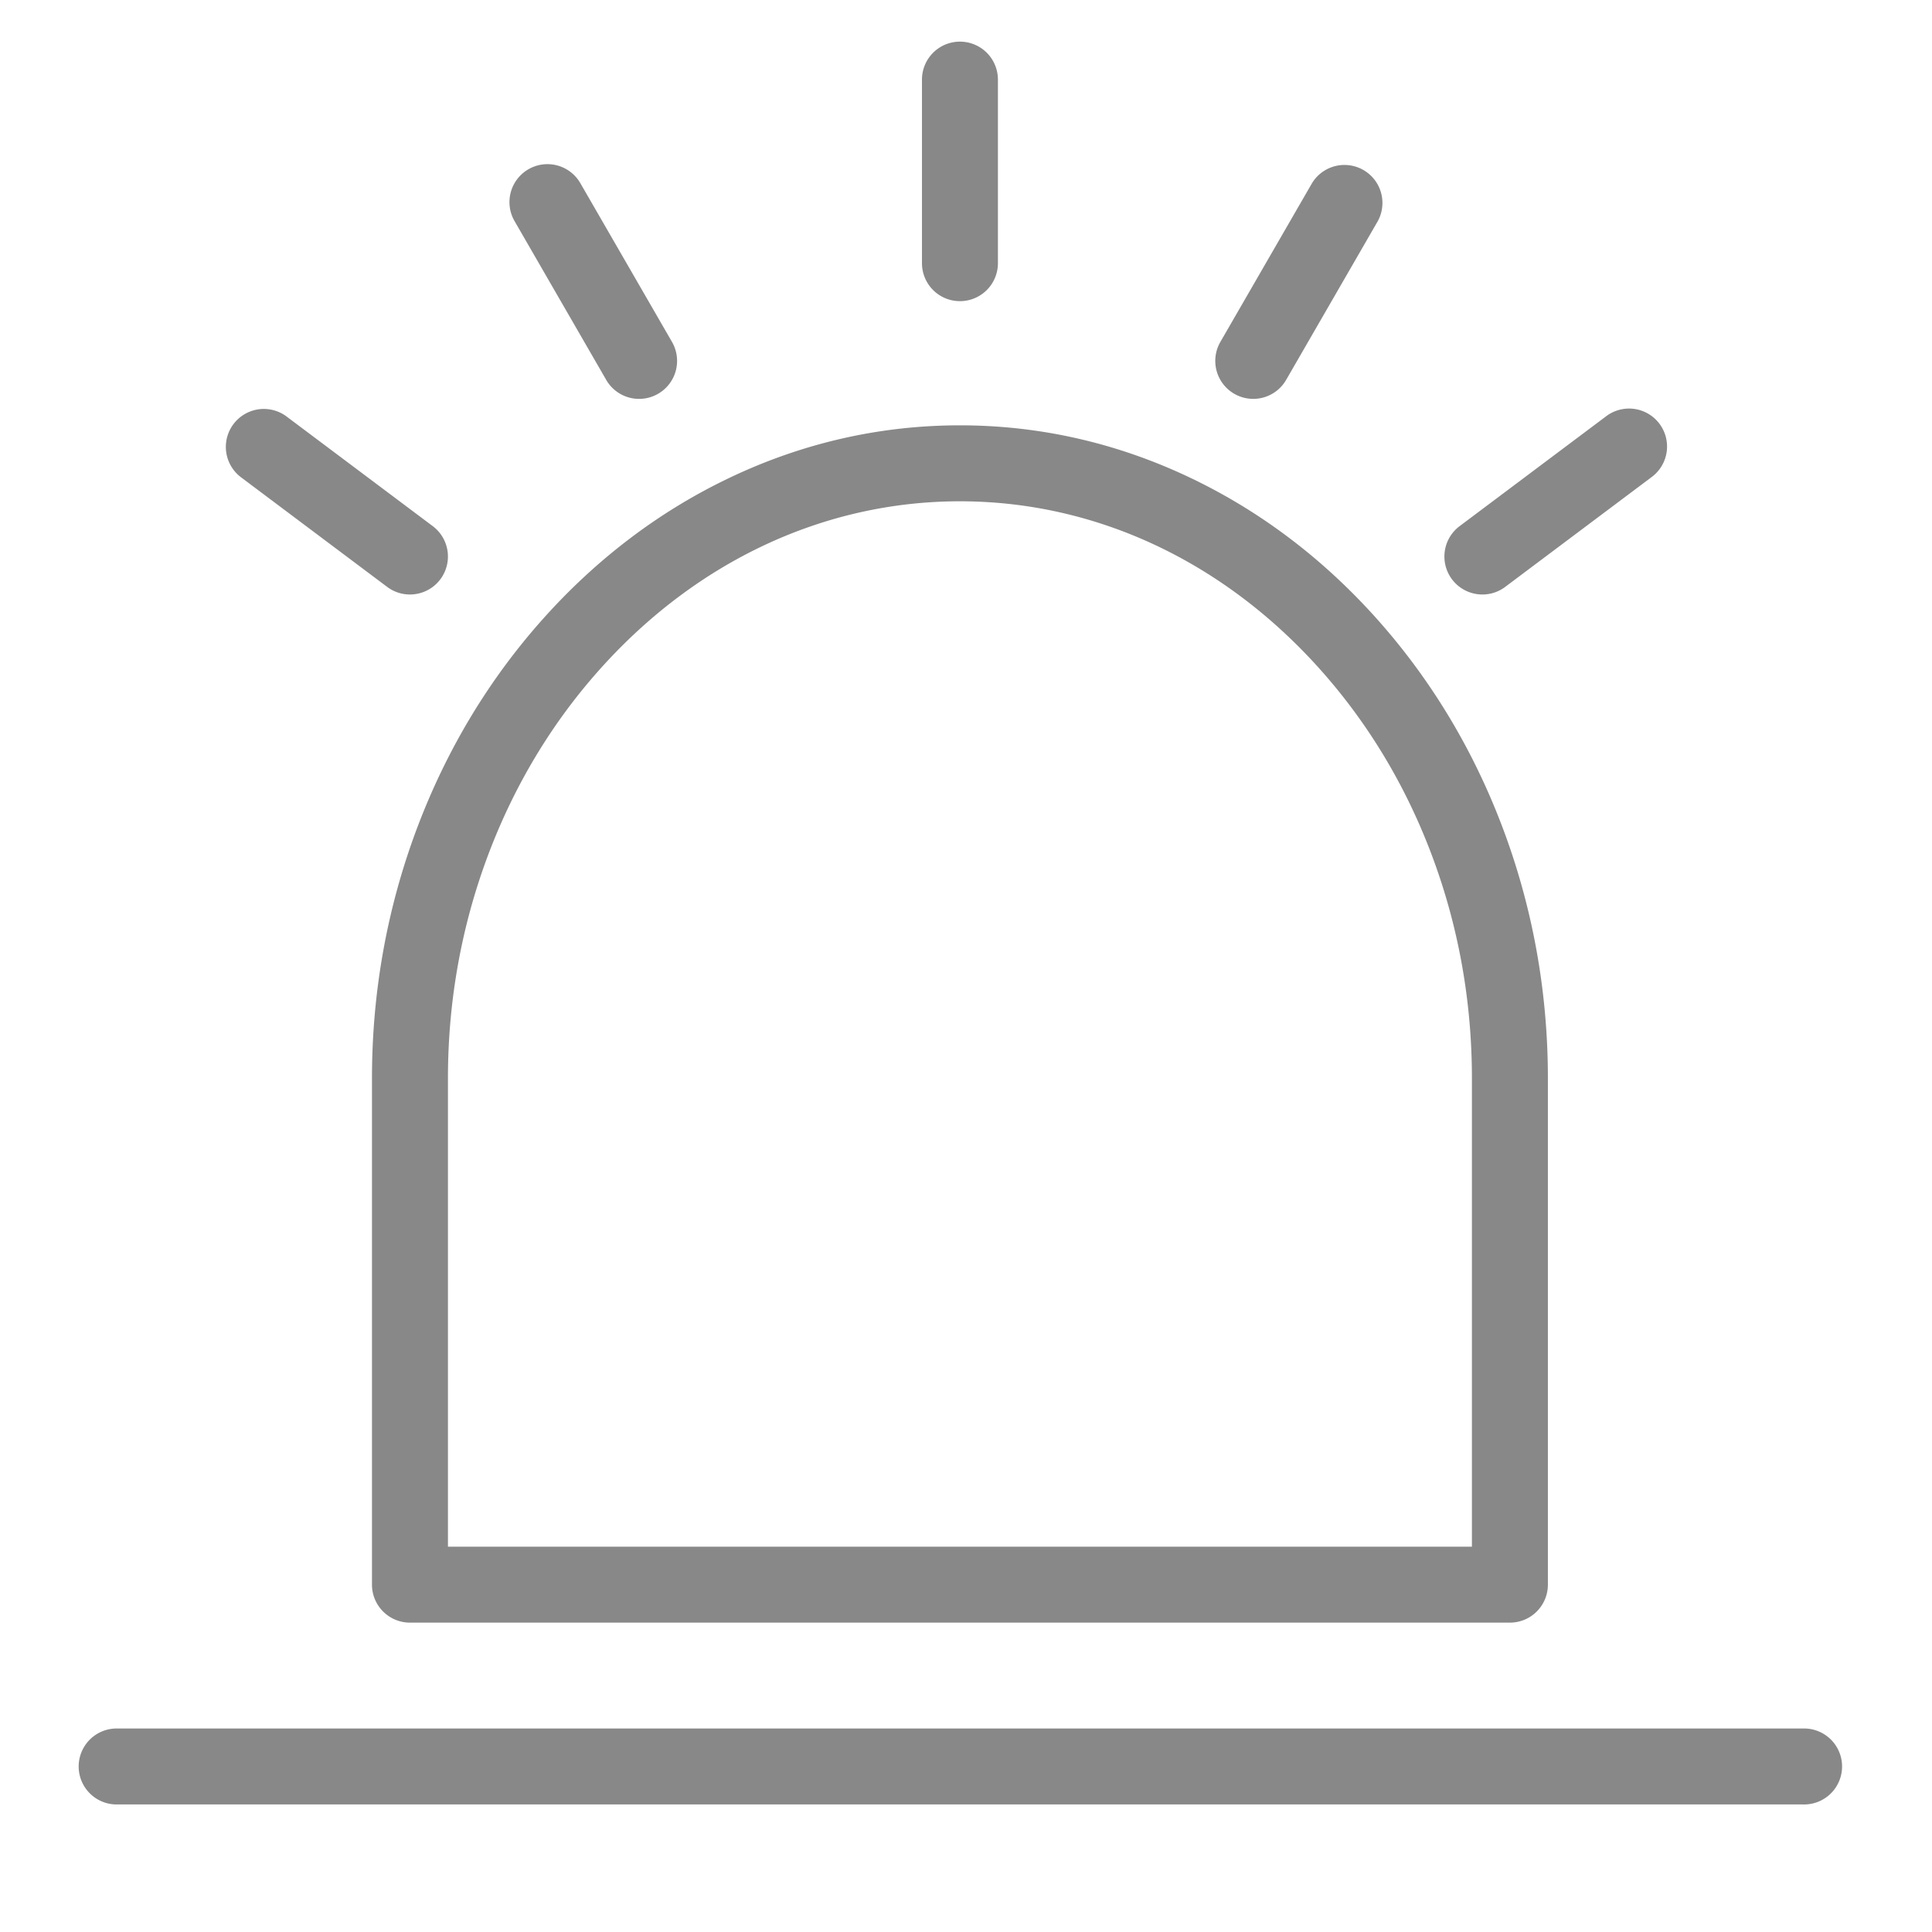 <?xml version="1.0" standalone="no"?><!DOCTYPE svg PUBLIC "-//W3C//DTD SVG 1.1//EN" "http://www.w3.org/Graphics/SVG/1.1/DTD/svg11.dtd"><svg t="1577417121563" class="icon" viewBox="0 0 1024 1024" version="1.1" xmlns="http://www.w3.org/2000/svg" p-id="5949" xmlns:xlink="http://www.w3.org/1999/xlink" width="200" height="200"><defs><style type="text/css"></style></defs><path d="M955.75 916.137H61.829a20.127 20.127 0 1 0 0 40.264H955.75a20.137 20.137 0 1 0 0-40.264zM287.908 327.905c-28.477 31.841-50.826 68.823-66.442 109.916-16.133 42.46-24.31 87.455-24.31 133.724v268.355a20.127 20.127 0 0 0 20.127 20.127h582.999a20.132 20.132 0 0 0 20.132-20.127V571.546c0-46.264-8.187-91.254-24.315-133.724-15.611-41.098-37.965-78.075-66.437-109.916-28.621-32.005-61.947-57.17-99.057-74.803-38.646-18.365-79.631-27.668-121.82-27.668-42.189 0-83.18 9.303-121.815 27.668-37.115 17.638-70.441 42.808-99.062 74.803z m220.882-62.208c71.736 0 139.515 31.621 190.863 89.052 25.17 28.145 44.959 60.902 58.813 97.372 14.392 37.883 21.683 78.07 21.683 119.429v248.218H237.42v-248.218c0-41.359 7.301-81.546 21.688-119.429 13.855-36.47 33.644-69.233 58.813-97.372 51.338-57.436 119.137-89.052 190.868-89.052z m-381.317-12.928L205.21 311.071c3.625 2.714 7.859 4.024 12.058 4.024a20.132 20.132 0 0 0 12.099-36.234L151.629 220.564a20.132 20.132 0 0 0-24.156 32.205z m193.838-51.415a20.111 20.111 0 0 0 27.489 7.363 20.122 20.122 0 0 0 7.373-27.494L307.589 97.075a20.122 20.122 0 0 0-27.5-7.368 20.111 20.111 0 0 0-7.363 27.489l48.584 84.157z m187.479-41.733a20.127 20.127 0 0 0 20.127-20.132V42.337a20.127 20.127 0 1 0-40.253 0v97.167a20.122 20.122 0 0 0 20.127 20.116z m276.936 155.474a20.019 20.019 0 0 0 12.052-4.024l77.737-58.301a20.111 20.111 0 0 0 4.024-28.175 20.122 20.122 0 0 0-28.175-4.024L773.632 278.861a20.122 20.122 0 0 0 12.093 36.234z m-131.538-106.378a20.122 20.122 0 0 0 27.489-7.363l48.584-84.152a20.132 20.132 0 0 0-34.862-20.122l-48.579 84.147a20.122 20.122 0 0 0 7.368 27.489z m0 0" fill="#888888" p-id="5950"></path></svg>
